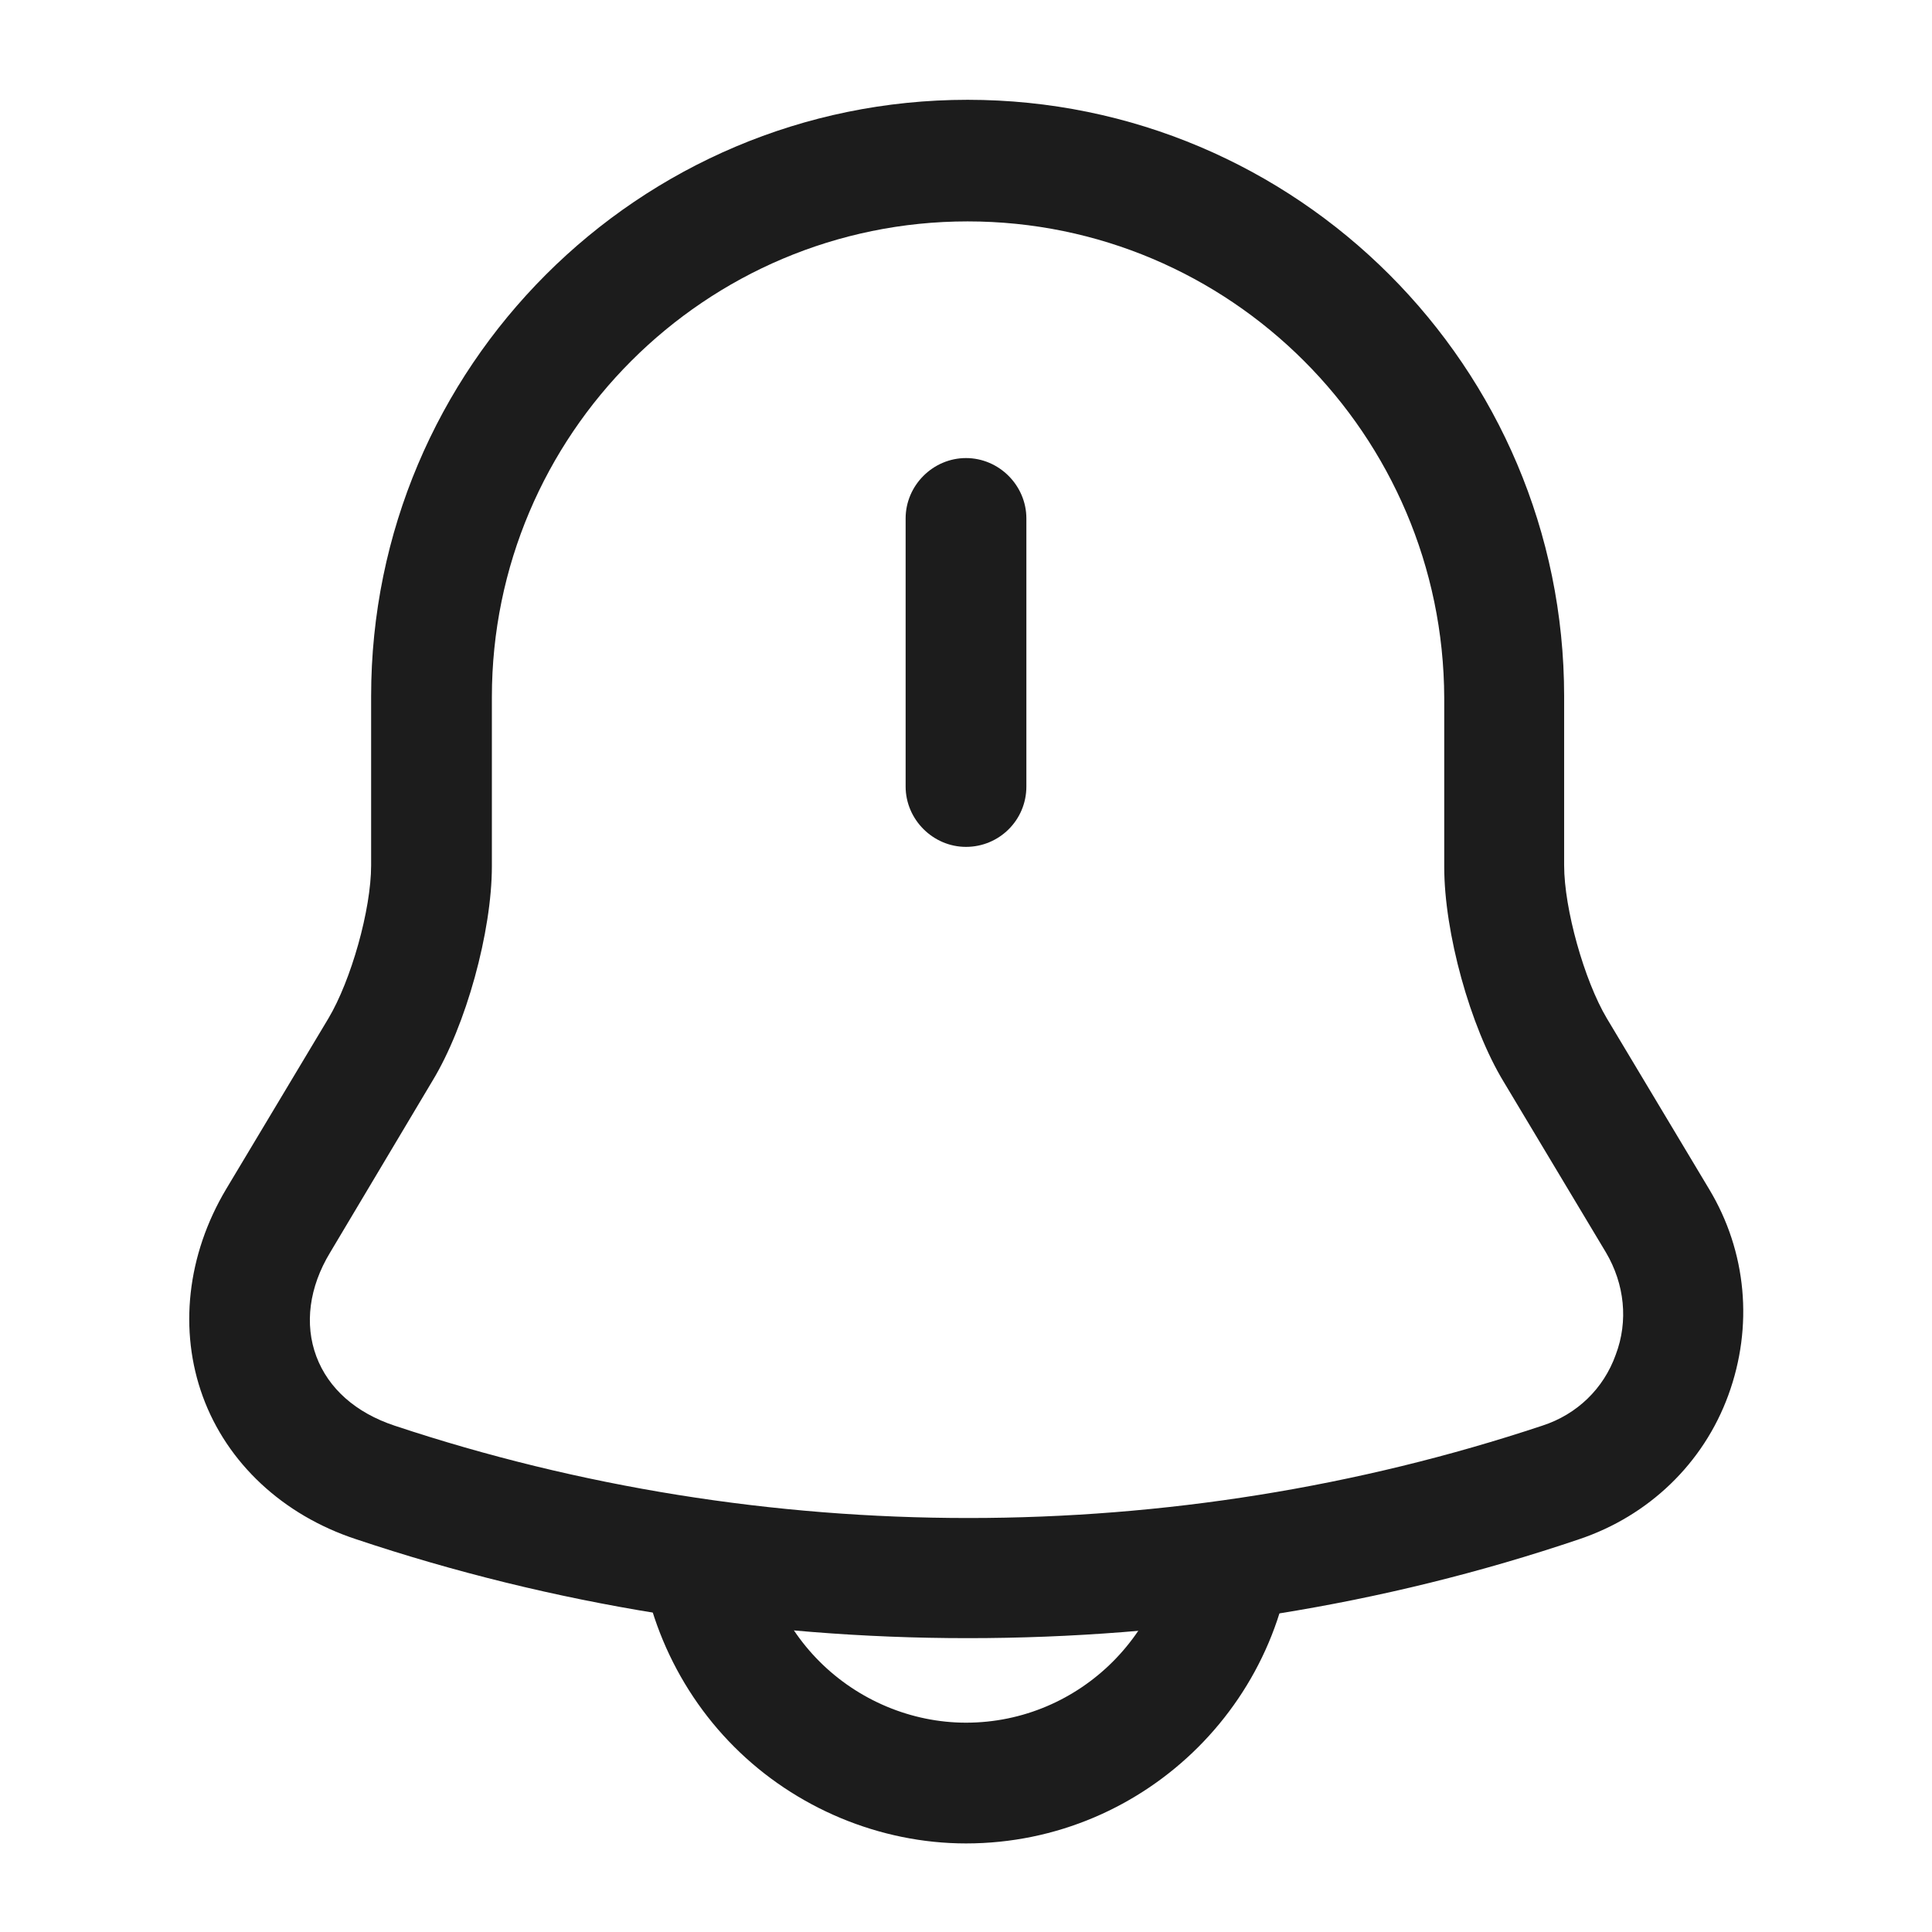 <svg width="32" height="32" viewBox="0 0 32 32" fill="none" xmlns="http://www.w3.org/2000/svg">
<path d="M16 14.027C15.453 14.027 15 13.573 15 13.027V8.587C15 8.04 15.453 7.587 16 7.587C16.547 7.587 17 8.04 17 8.587V13.027C17 13.587 16.547 14.027 16 14.027Z" fill="#1C1C1C"/>
<path d="M16.027 27.133C12.587 27.133 9.16 26.587 5.894 25.493C4.68 25.093 3.76 24.227 3.36 23.133C2.96 22.04 3.094 20.787 3.747 19.693L5.44 16.867C5.814 16.24 6.147 15.067 6.147 14.333V11.533C6.147 6.08 10.574 1.653 16.027 1.653C21.48 1.653 25.907 6.08 25.907 11.533V14.333C25.907 15.053 26.241 16.24 26.614 16.867L28.307 19.693C28.934 20.733 29.041 21.973 28.627 23.107C28.214 24.24 27.307 25.107 26.16 25.493C22.894 26.6 19.467 27.133 16.027 27.133ZM16.027 3.667C11.681 3.667 8.147 7.2 8.147 11.547V14.347C8.147 15.427 7.72 16.987 7.16 17.907L5.467 20.747C5.12 21.32 5.04 21.933 5.24 22.467C5.44 23 5.894 23.4 6.534 23.613C12.667 25.653 19.414 25.653 25.547 23.613C26.12 23.427 26.561 23 26.761 22.44C26.974 21.88 26.907 21.267 26.601 20.747L24.907 17.92C24.347 17 23.921 15.44 23.921 14.36V11.56C23.907 7.2 20.374 3.667 16.027 3.667Z" fill="#1C1C1C"/>
<path d="M16 30.533C14.574 30.533 13.174 29.947 12.161 28.933C11.147 27.92 10.56 26.52 10.56 25.093H12.56C12.56 26 12.934 26.88 13.574 27.52C14.214 28.16 15.094 28.533 16 28.533C17.894 28.533 19.441 26.987 19.441 25.093H21.441C21.441 28.093 19 30.533 16 30.533Z" fill="#1C1C1C"/>
</svg>
